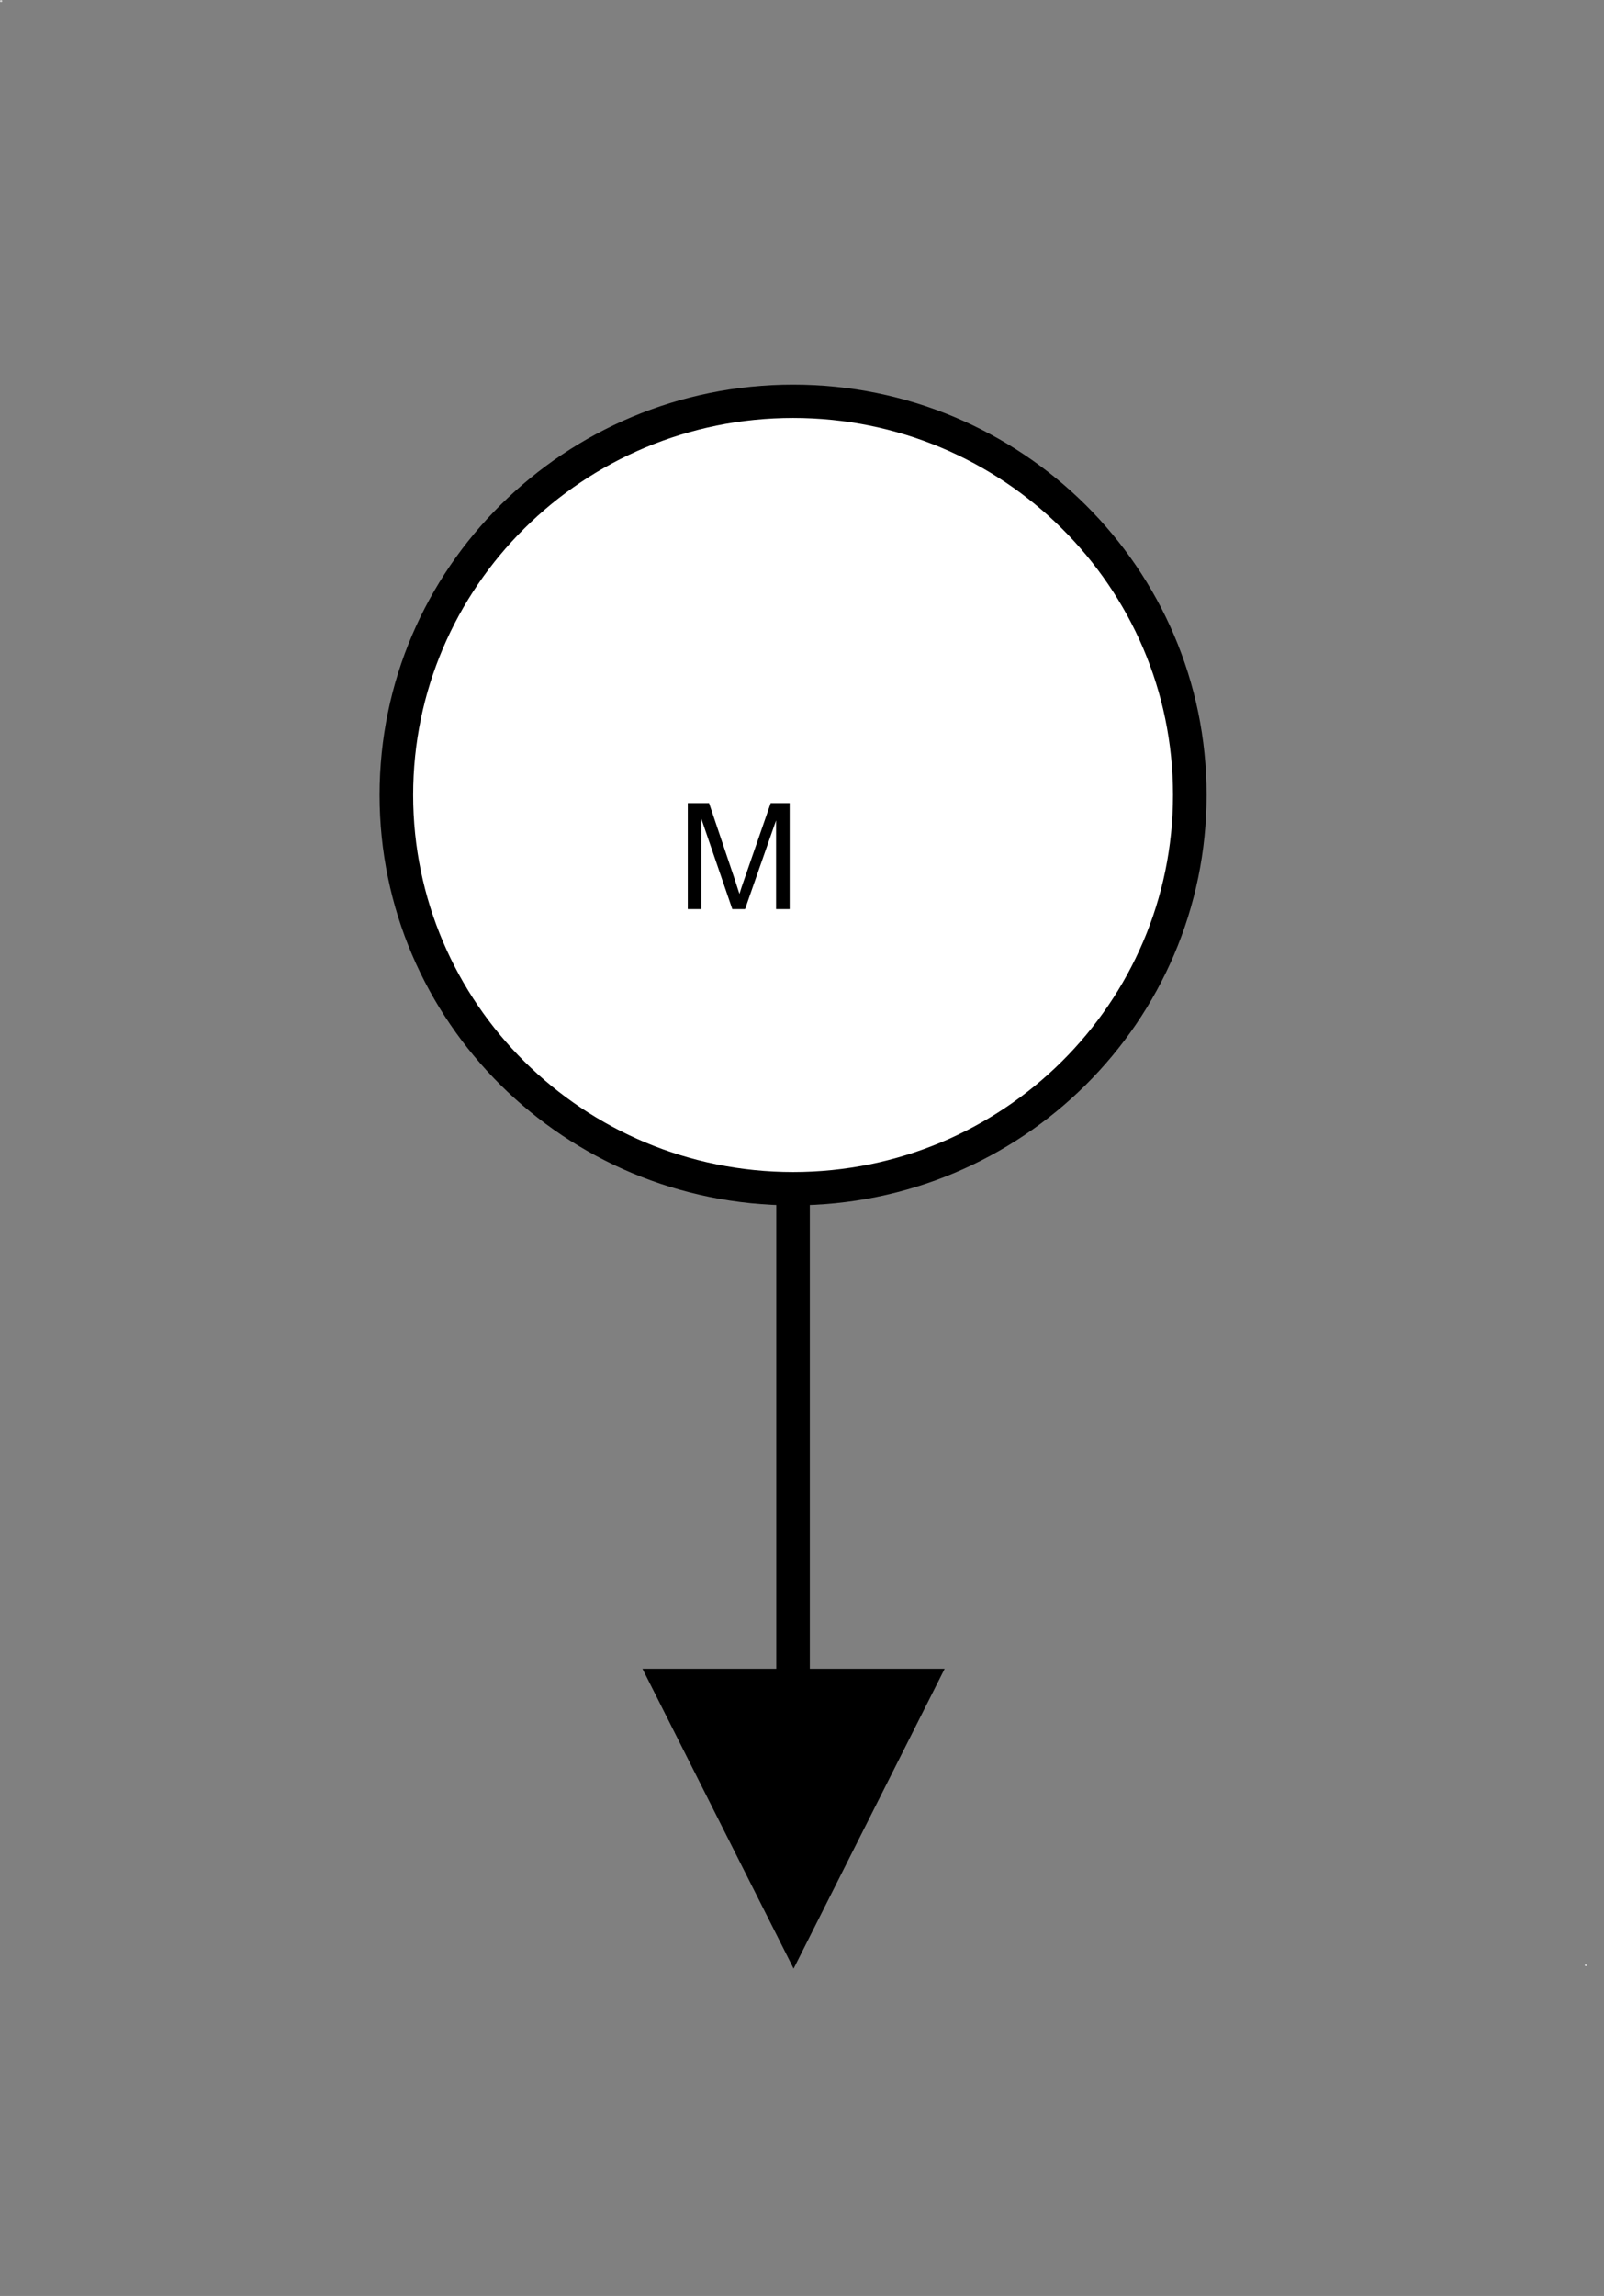 <?xml version="1.0" encoding="UTF-8"?>
<!--
/*******************************************************************************
* Copyright (c) 2010-2015 ITER Organization.
* All rights reserved. This program and the accompanying materials
* are made available under the terms of the Eclipse Public License v1.0
* which accompanies this distribution, and is available at
* http://www.eclipse.org/legal/epl-v10.html
******************************************************************************/
-->
<svg xmlns="http://www.w3.org/2000/svg" xmlns:xlink="http://www.w3.org/1999/xlink" width="65pt" height="93pt" viewBox="0 0 65 93" version="1.1">
<rect x="0" y="0" width="65" height="93" fill="#808080" stroke="none"/>
<defs>
<g>
<symbol overflow="visible" id="glyph0-0">
<path style="stroke:none;" d="M 0.754 0 L 0.754 -3.75 L 3.777 -3.75 L 3.777 0 Z M 0.852 -0.094 L 3.684 -0.094 L 3.684 -3.656 L 0.852 -3.656 Z "/>
</symbol>
<symbol overflow="visible" id="glyph0-1">
<path style="stroke:none;" d="M 0.449 0 L 0.449 -4.293 L 1.312 -4.293 L 2.336 -1.254 C 2.426 -0.969 2.496 -0.754 2.543 -0.617 C 2.59 -0.77 2.664 -1 2.773 -1.305 L 3.809 -4.293 L 4.578 -4.293 L 4.578 0 L 4.027 0 L 4.027 -3.594 L 2.77 0 L 2.254 0 L 1 -3.656 L 1 0 Z "/>
</symbol>
</g>
</defs>
<g id="surface1">
<path style="fill:none;stroke-width:0.01;stroke-linecap:round;stroke-linejoin:round;stroke:rgb(100%,100%,100%);stroke-opacity:1;stroke-miterlimit:3;" d="M 0 49.749 L 0.029 49.749 L 0.029 49.776 L 0 49.776 Z " transform="matrix(1.89,0,0,1.875,0.019,-93.259)"/>
<path style="fill:none;stroke-width:0.01;stroke-linecap:round;stroke-linejoin:round;stroke:rgb(100%,100%,100%);stroke-opacity:1;stroke-miterlimit:3;" d="M -0 49.748 L 0.028 49.748 L 0.028 49.777 L -0 49.777 Z " transform="matrix(1.89,0,0,1.875,64.239,-13.706)"/>
<path style="fill:none;stroke-width:0.72;stroke-linecap:round;stroke-linejoin:round;stroke:rgb(0%,0%,0%);stroke-opacity:1;stroke-miterlimit:3;" d="M -0.001 49.779 L 10.37 49.779 " transform="matrix(0,1.875,-1.89,0,126.219,48.15)"/>
<path style=" stroke:none;fill-rule:evenodd;fill:rgb(0%,0%,0%);fill-opacity:1;" d="M 38.281 67.594 L 32.16 79.742 L 26.035 67.594 L 38.281 67.594 "/>
<path style=" stroke:none;fill-rule:evenodd;fill:rgb(100%,100%,100%);fill-opacity:1;" d="M 48.207 32.199 C 48.207 23.395 41.012 16.254 32.137 16.254 C 23.258 16.254 16.062 23.395 16.062 32.199 C 16.062 41.008 23.258 48.148 32.137 48.148 C 41.012 48.148 48.207 41.008 48.207 32.199 Z "/>
<g style="fill:rgb(0%,0%,0%);fill-opacity:1;">
  <use xlink:href="#glyph0-1" x="27.422" y="36.825"/>
</g>
<path style="fill:none;stroke-width:0.72;stroke-linecap:round;stroke-linejoin:round;stroke:rgb(0%,0%,0%);stroke-opacity:1;stroke-miterlimit:3;" d="M 17.011 41.27 C 17.011 36.574 13.203 32.765 8.506 32.765 C 3.807 32.765 -0.001 36.574 -0.001 41.27 C -0.001 45.967 3.807 49.776 8.506 49.776 C 13.203 49.776 17.011 45.967 17.011 41.27 Z " transform="matrix(1.89,0,0,1.875,16.064,-45.181)"/>
</g>
</svg>

